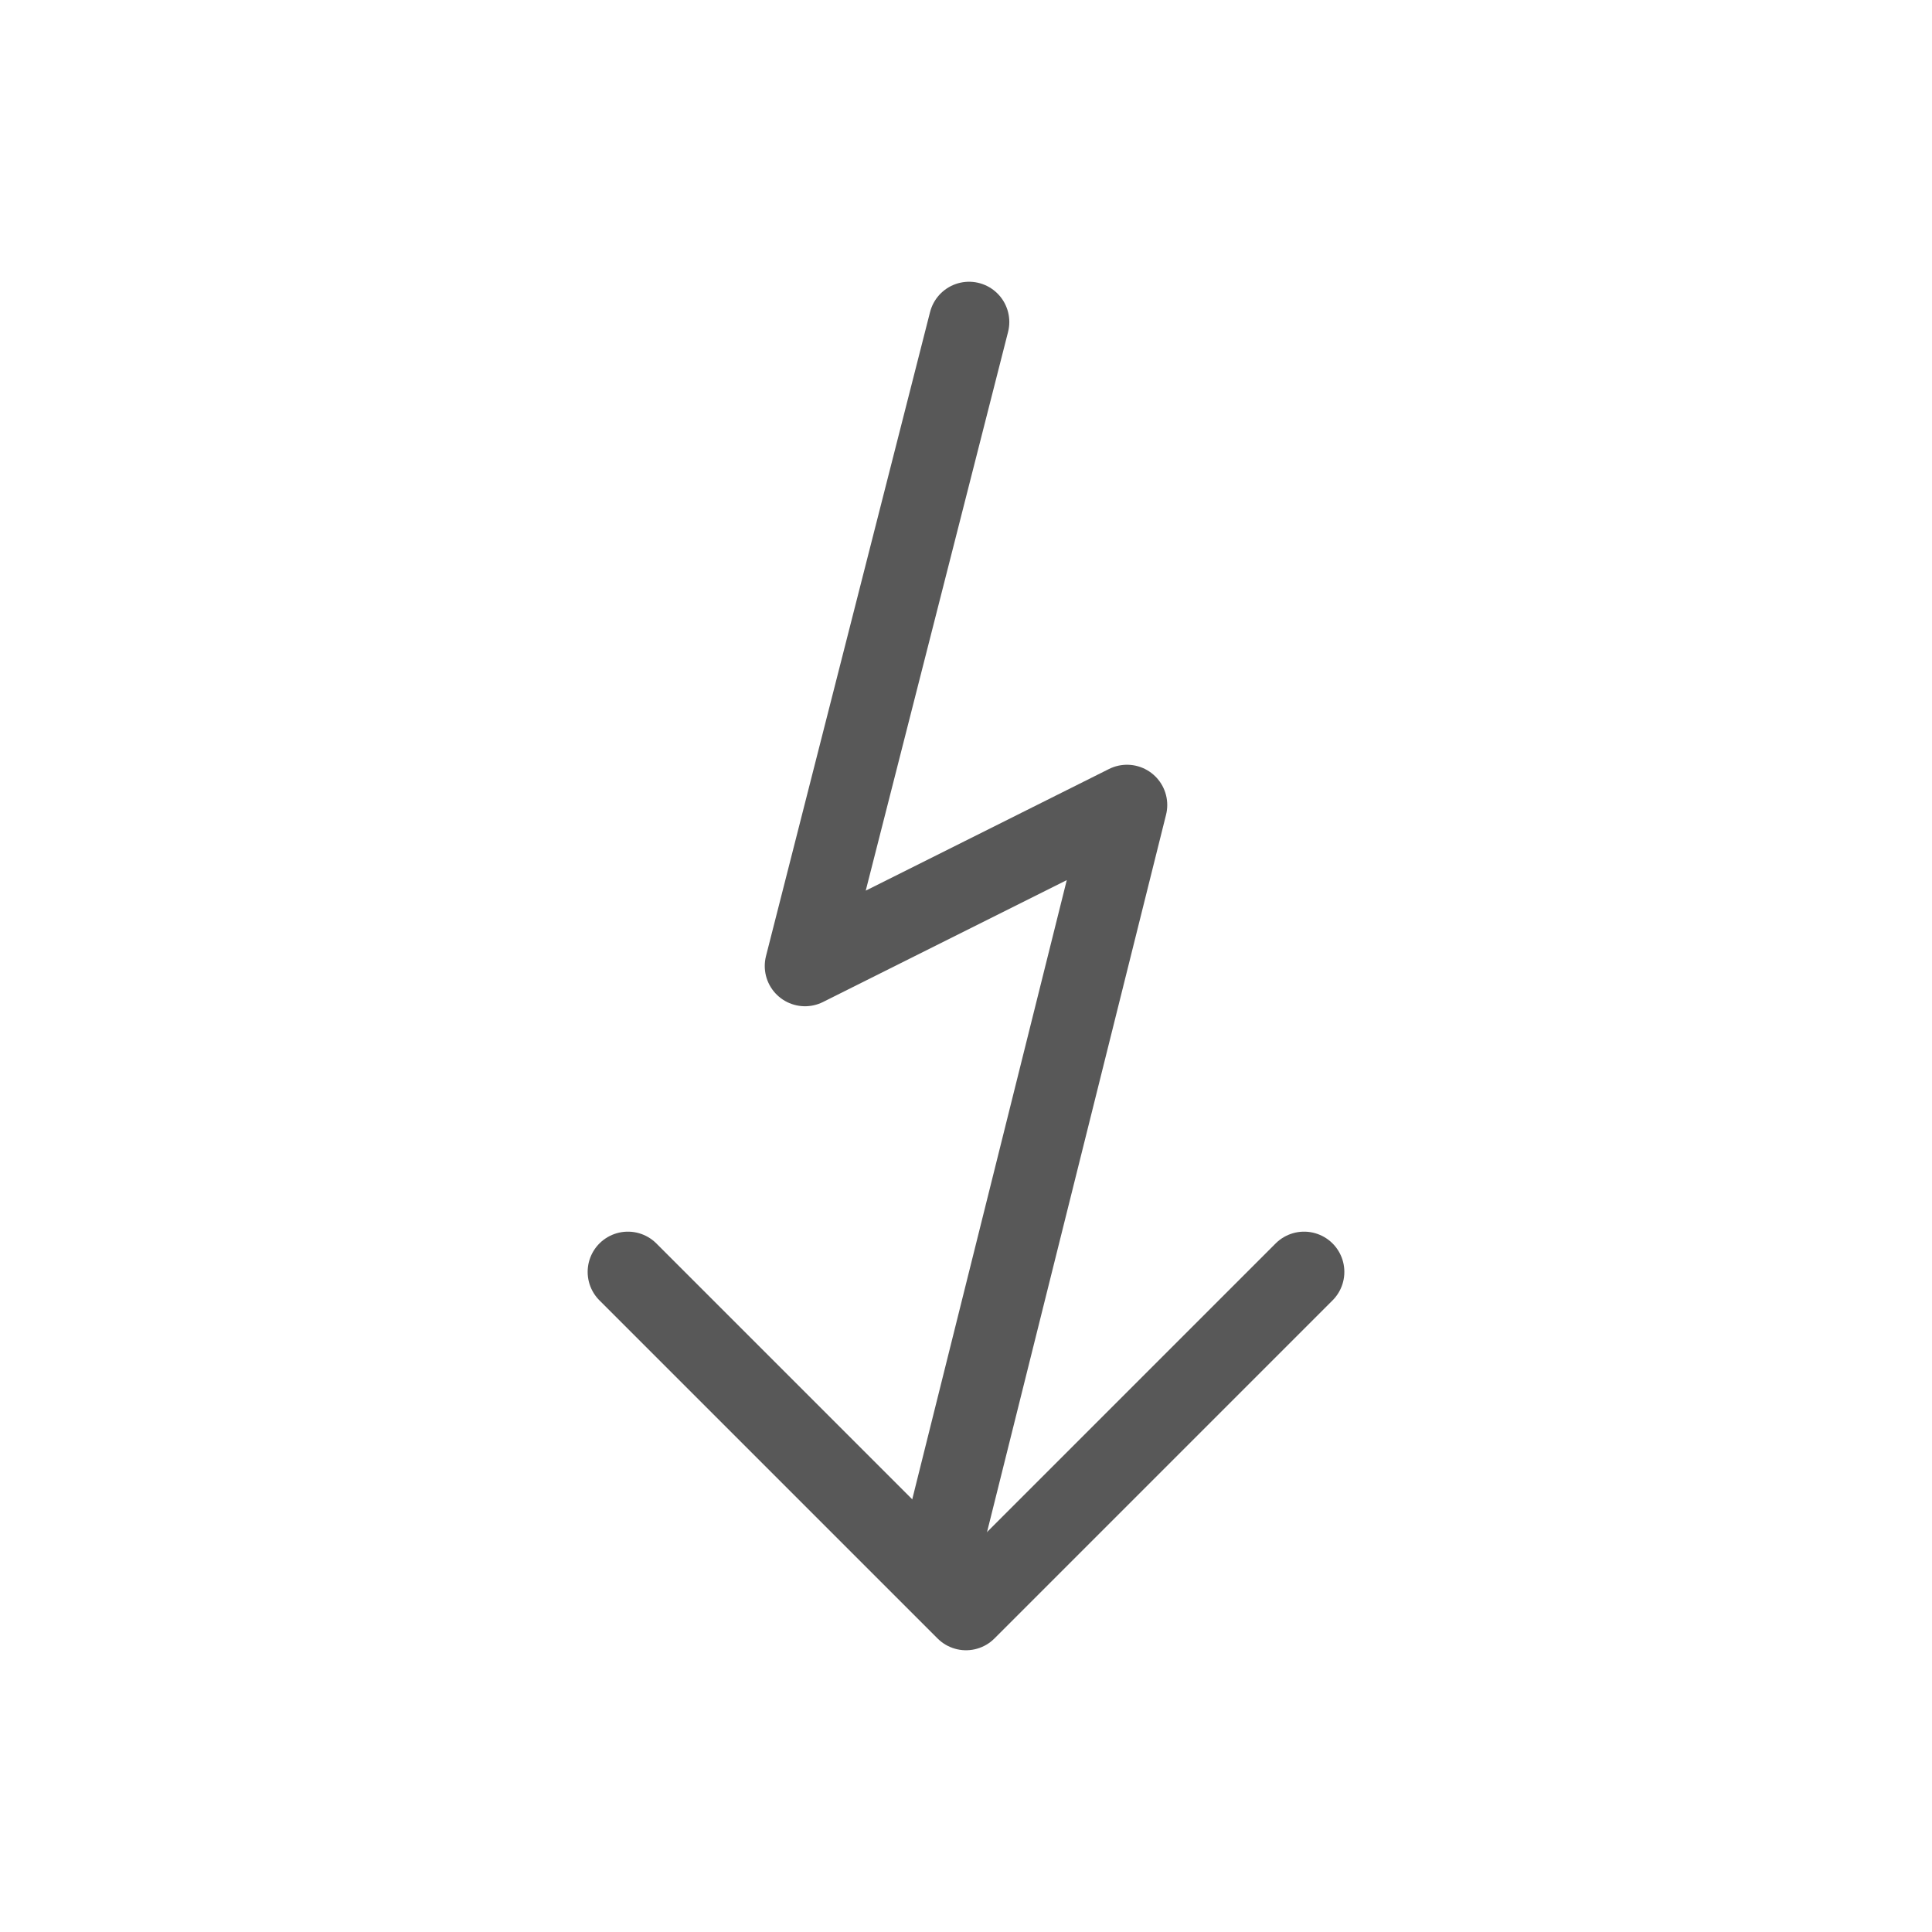 <svg width="1em" height="1em" viewBox="0 0 24 24" fill="none" xmlns="http://www.w3.org/2000/svg">
<path d="M12.038 4L10 12L14 10L11.725 19.116" stroke="#585858" stroke-linecap="round" stroke-linejoin="round"></path>
<path d="M16.2 15.8L12 20L7.8 15.8" stroke="#585858" stroke-linecap="round" stroke-linejoin="round"></path>
</svg>